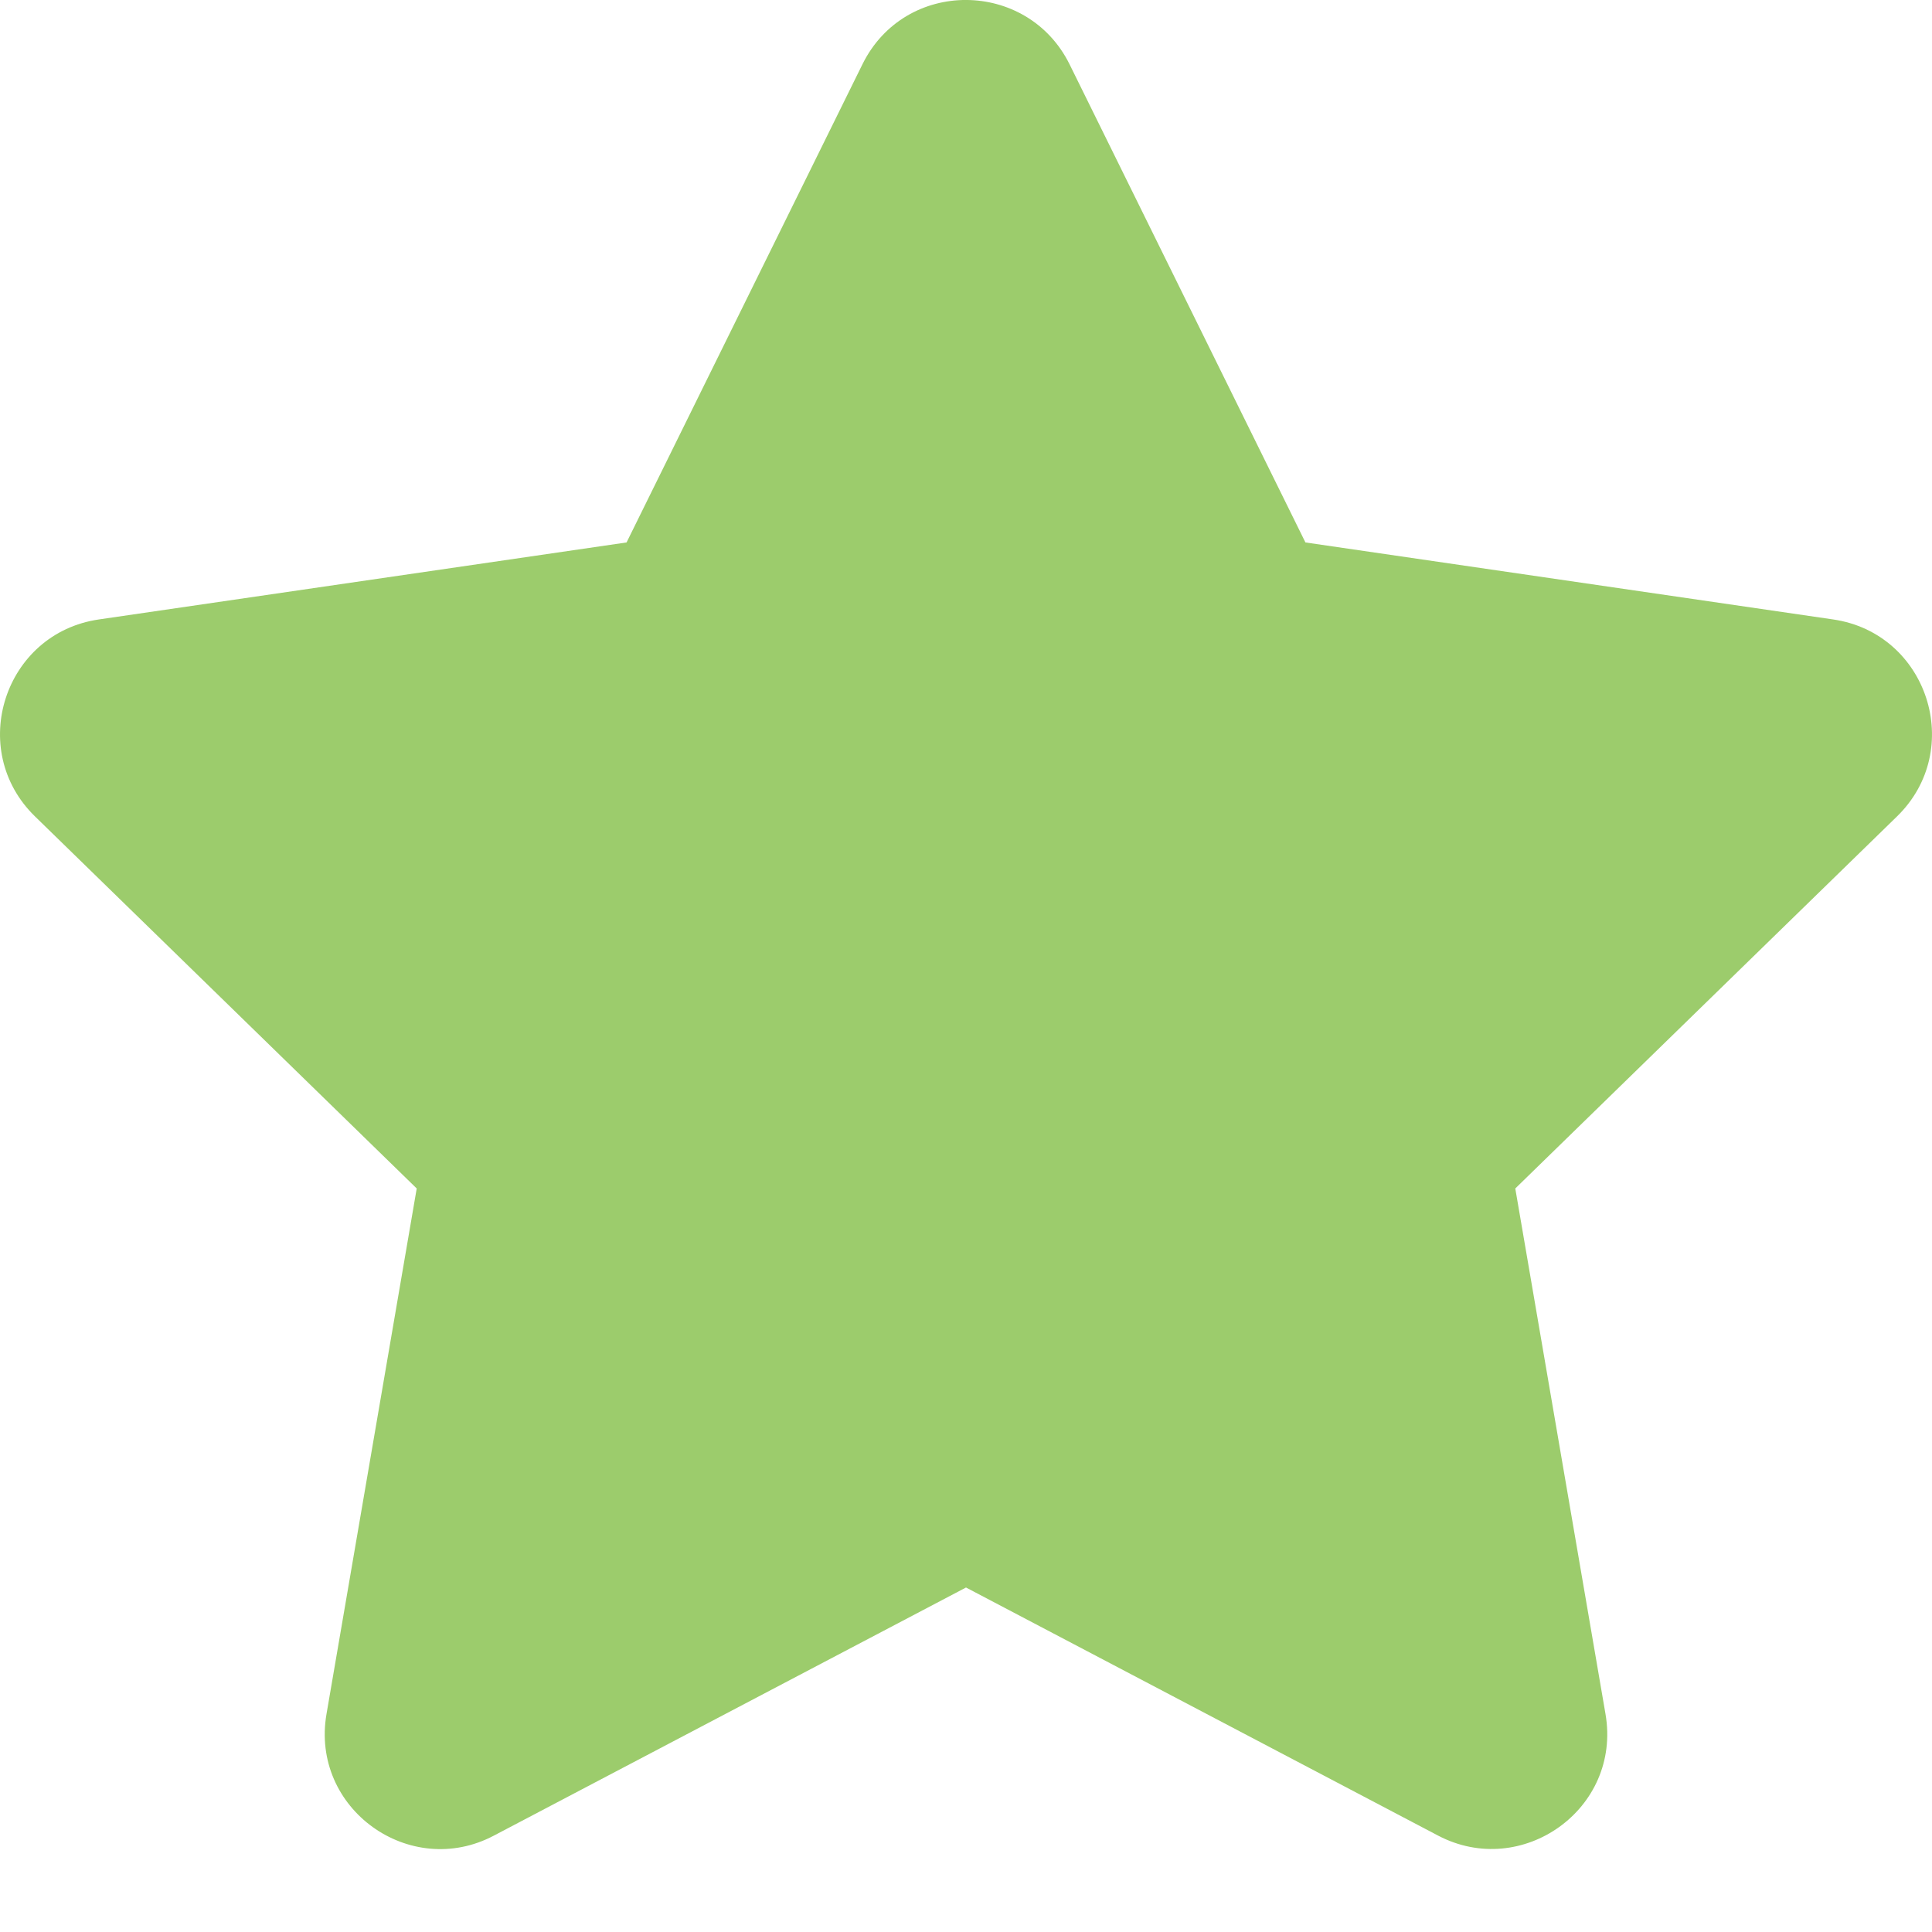 <svg width="13" height="13" viewBox="0 0 13 13" fill="none" xmlns="http://www.w3.org/2000/svg">
<path d="M5.803 0.433L4.216 3.65L0.666 4.168C0.029 4.26 -0.226 5.045 0.236 5.494L2.804 7.997L2.197 11.533C2.087 12.172 2.76 12.65 3.324 12.351L6.5 10.682L9.676 12.351C10.24 12.648 10.913 12.172 10.803 11.533L10.196 7.997L12.764 5.494C13.226 5.045 12.971 4.26 12.334 4.168L8.784 3.65L7.197 0.433C6.913 -0.141 6.089 -0.148 5.803 0.433Z" fill="#9CCC6C"/>
</svg>
